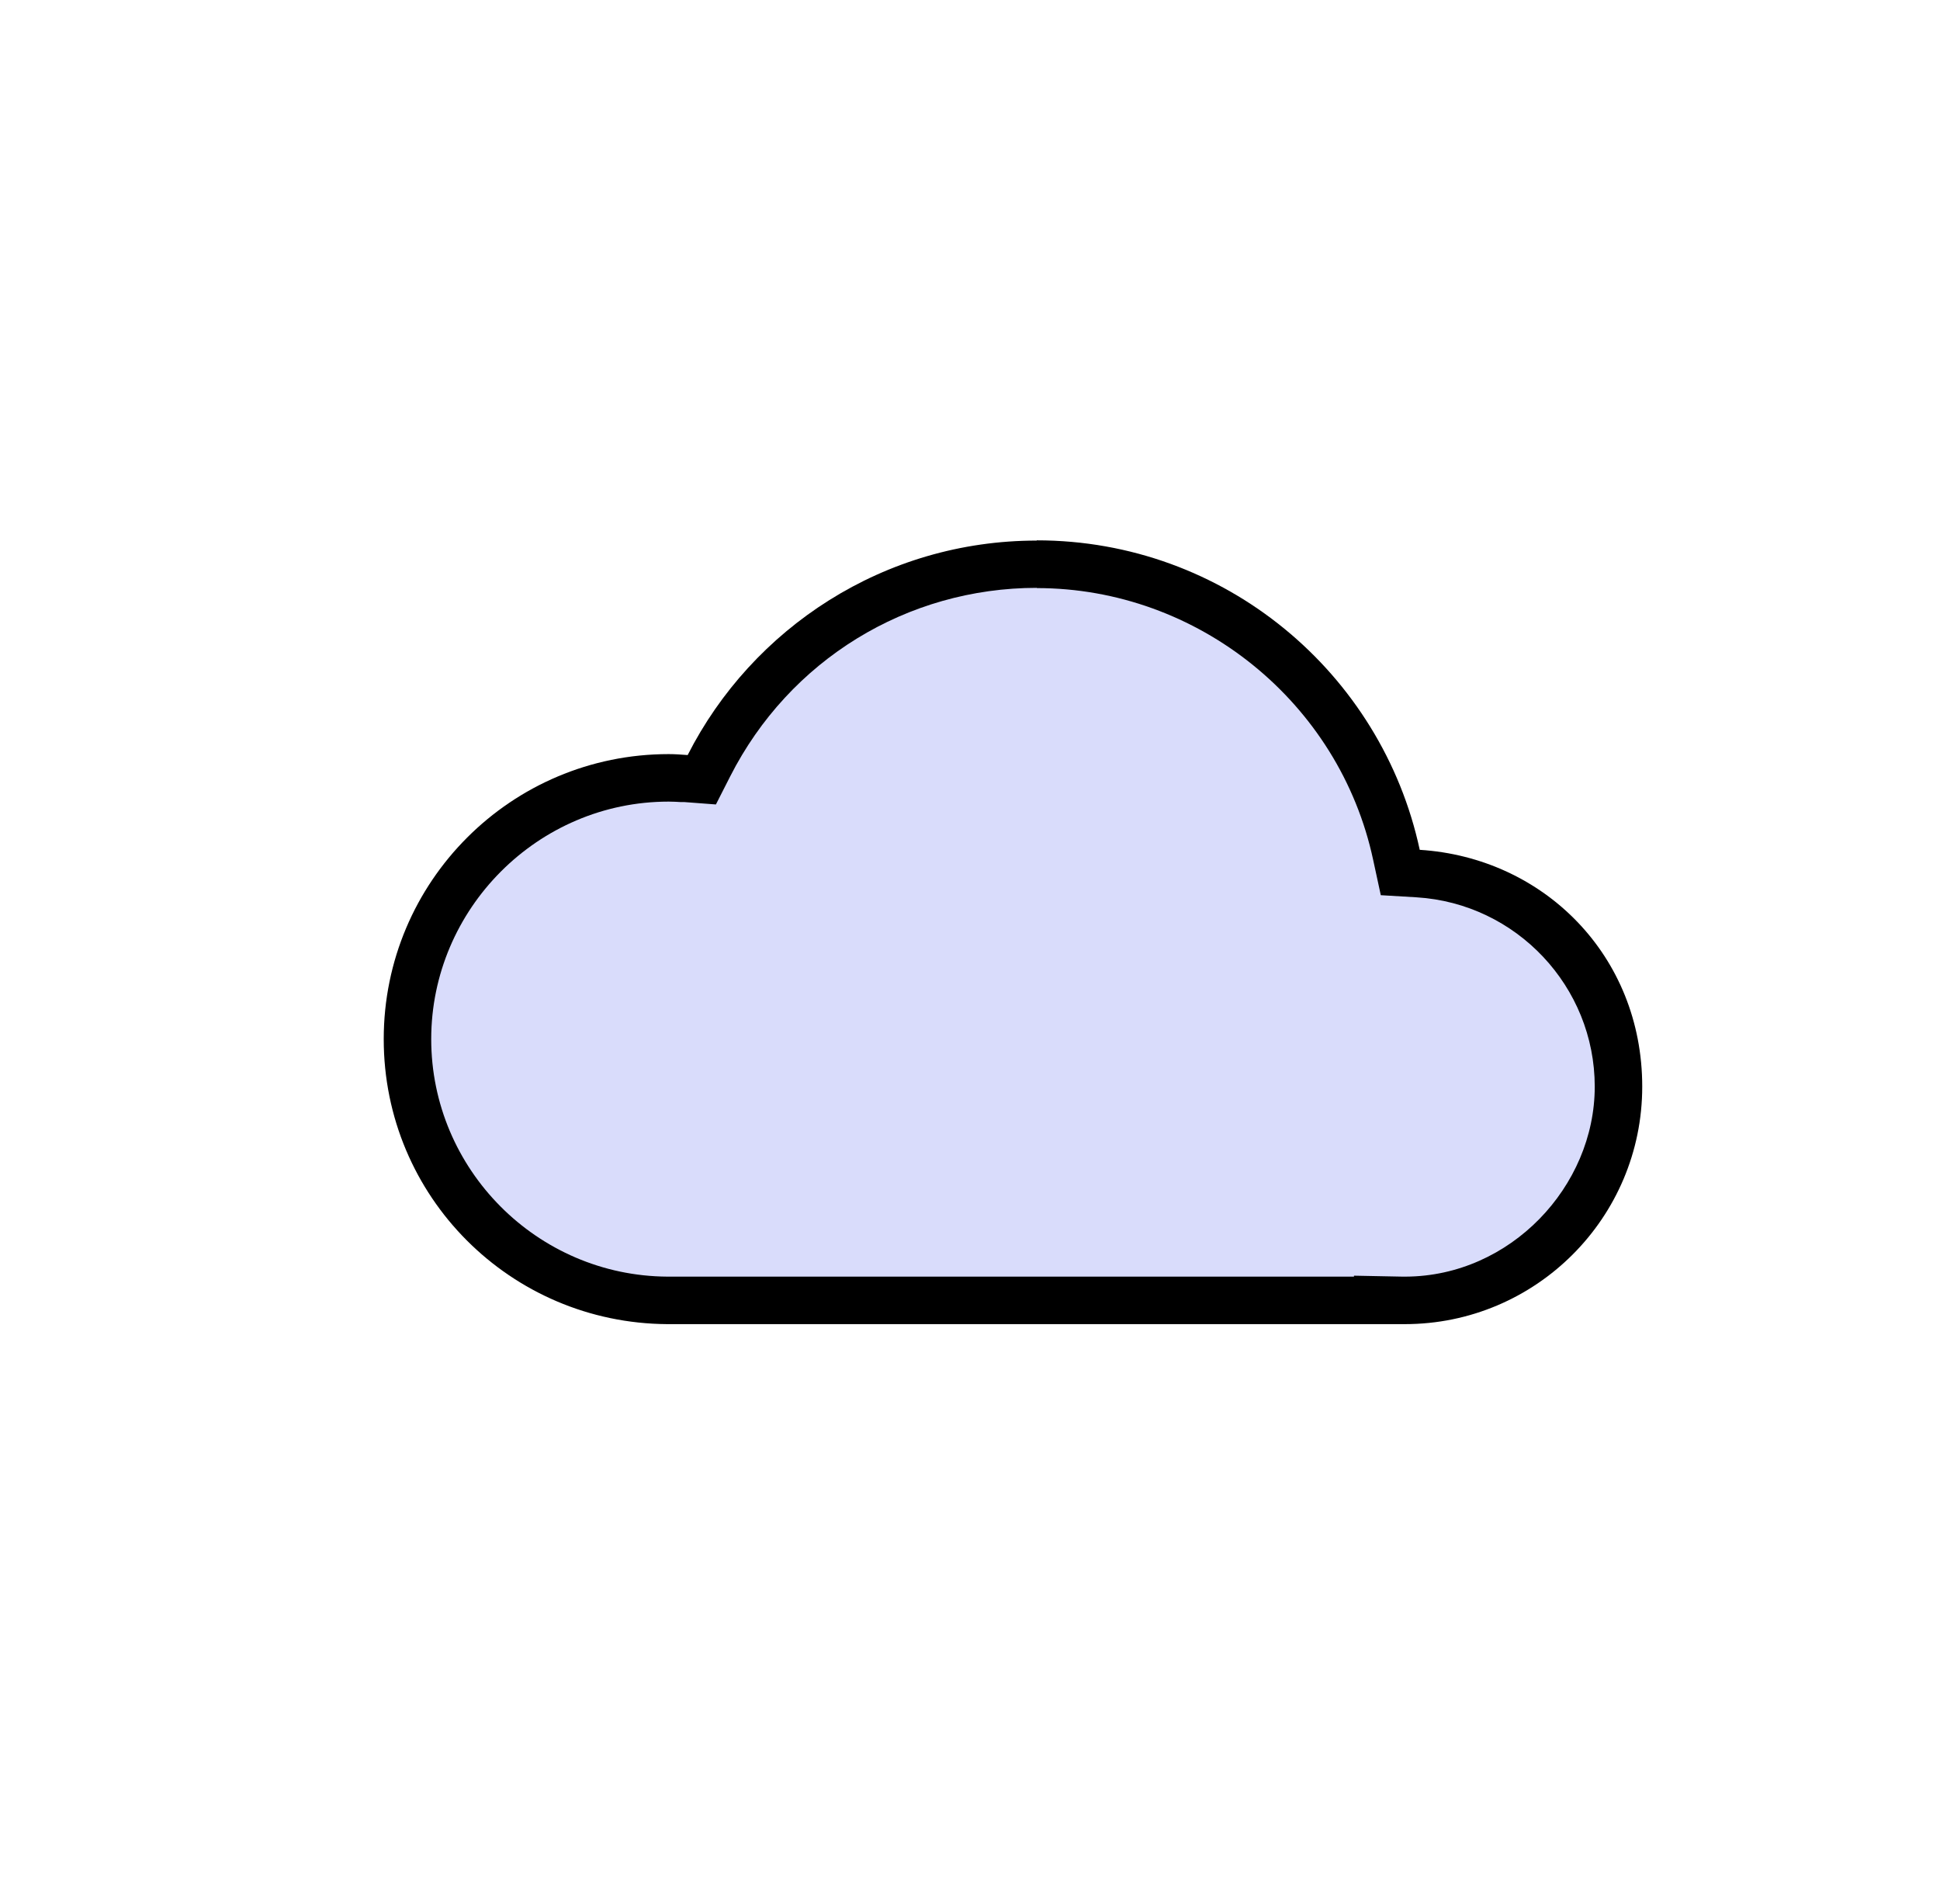 <?xml version="1.0" encoding="UTF-8"?>
<svg id="Layer_1" data-name="Layer 1" xmlns="http://www.w3.org/2000/svg" viewBox="0 0 81.7 80.17">
  <defs>
    <style>
      .cls-1 {
        fill: #d9dcfb;
      }
    </style>
  </defs>
  <path d="M43.66,22.76c-6.42,0-11.98,3.68-14.7,9.03-.27-.02-.53-.04-.8-.04-6.63,0-12,5.37-12,12s5.34,11.96,11.94,12h0s30.92,0,30.92,0h0s.09,0,.14,0c5.52,0,10-4.48,10-10s-4.15-9.64-9.37-9.97c-1.6-7.44-8.21-13.03-16.13-13.03h0Z"/>
  <path class="cls-1" d="M43.66,24.76c6.79,0,12.75,4.81,14.17,11.45l.32,1.48,1.51,.09c4.2,.26,7.5,3.76,7.5,7.97s-3.56,7.98-7.96,8c-.05,0-.09,0-.14,0l-2.04-.04v.04H28.11c-5.49-.03-9.95-4.52-9.95-10s4.49-10,10-10c.18,0,.35,.01,.52,.02h.15s1.32,.1,1.32,.1l.6-1.18c2.49-4.9,7.44-7.94,12.92-7.94"/>
</svg>